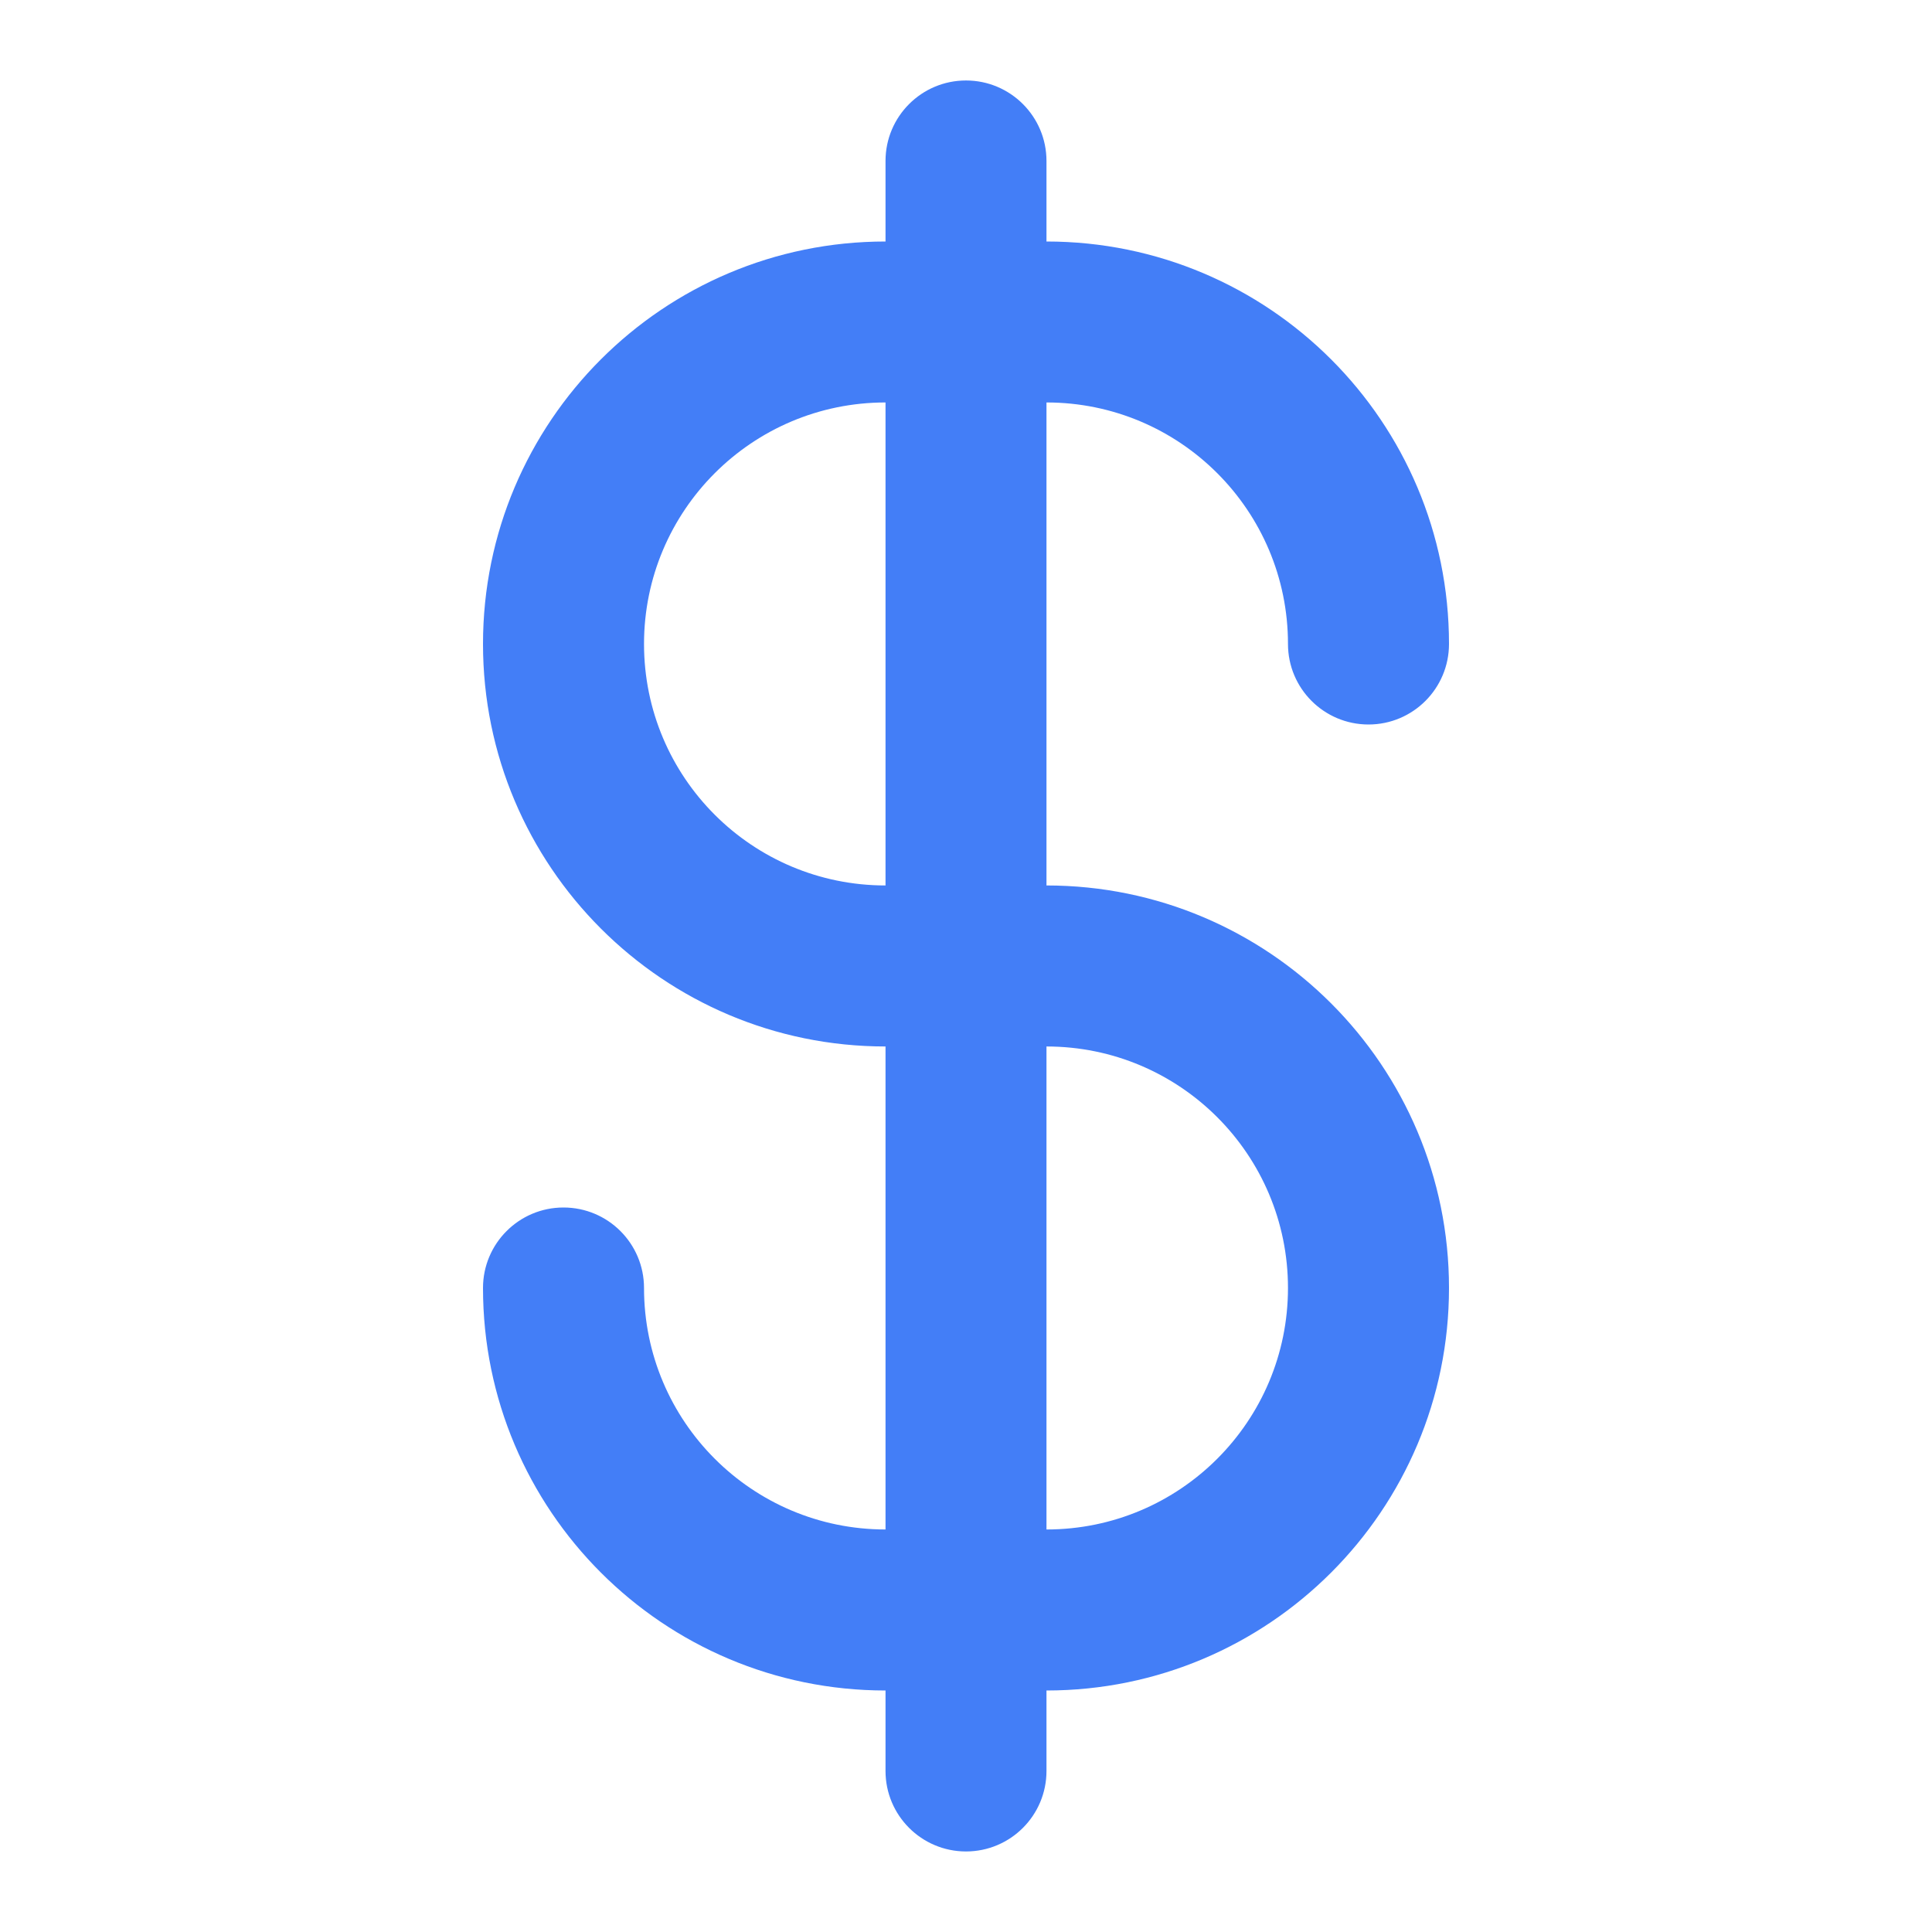 <svg width="32" height="32" viewBox="0 0 32 32" fill="none" xmlns="http://www.w3.org/2000/svg">
<path fill-rule="evenodd" clip-rule="evenodd" d="M17.333 2.666C17.333 1.93 16.736 1.333 16 1.333C15.264 1.333 14.667 1.93 14.667 2.666V4C10.985 4 8 6.984 8 10.666C8 14.348 10.985 17.333 14.667 17.333V25.333C12.457 25.333 10.667 23.542 10.667 21.333C10.667 20.597 10.07 20 9.333 20C8.597 20 8 20.597 8 21.333C8 25.015 10.985 28 14.667 28L14.667 29.333C14.667 30.069 15.264 30.666 16 30.666C16.736 30.666 17.333 30.069 17.333 29.333L17.333 28C21.015 28 24 25.015 24 21.333C24 17.651 21.015 14.666 17.333 14.666V6.666C19.543 6.666 21.333 8.457 21.333 10.666C21.333 11.403 21.93 12 22.667 12C23.403 12 24 11.403 24 10.666C24 6.984 21.015 4 17.333 4V2.666ZM21.333 21.333C21.333 23.542 19.543 25.333 17.333 25.333V17.333C19.543 17.333 21.333 19.124 21.333 21.333ZM10.667 10.666C10.667 8.457 12.457 6.666 14.667 6.666V14.666C12.457 14.666 10.667 12.876 10.667 10.666Z" fill="#437EF7"/>
</svg>
